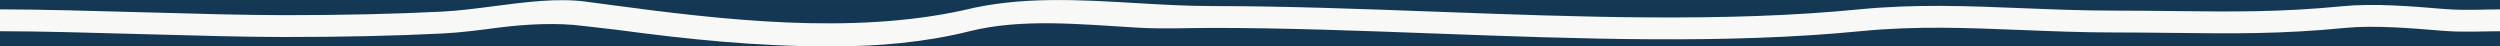 <?xml version="1.0" encoding="utf-8"?>
<!-- Generator: Adobe Illustrator 15.0.0, SVG Export Plug-In . SVG Version: 6.00 Build 0)  -->
<!DOCTYPE svg PUBLIC "-//W3C//DTD SVG 1.1//EN" "http://www.w3.org/Graphics/SVG/1.1/DTD/svg11.dtd">
<svg version="1.1" id="Calque_1" xmlns="http://www.w3.org/2000/svg" xmlns:xlink="http://www.w3.org/1999/xlink" x="0px" y="0px"
	 width="457.695px" height="8.498px" viewBox="0 0 457.695 8.498" enable-background="new 0 0 457.695 8.498" xml:space="preserve">
<rect x="0" y="0" width="457.695" height="8.498" fill="#808080" stroke="none"/>
<g>
	<rect y="0.005" fill="#143854" width="457.697" height="8.493"/>
	<rect x="-0.001" y="4.249" fill="#143854" width="457.698" height="4.249"/>
	<path fill="#F8F9F6" d="M152.128,8.499c-13.79,0-26.287-1.313-39.343-3.063l-6-0.688c-4.65-0.616-10.359-0.366-15.814,0.346
		c-3.279,0.429-6.668,0.87-9.889,1.031c-8.731,0.438-18.245,0.649-29.084,0.649c-7,0-16.663-0.271-26.008-0.53
		C16.644,5.983,6.979,5.714,0,5.715v-4c7.035,0,16.728,0.271,26.101,0.532c9.318,0.26,18.953,0.529,25.897,0.529
		c10.771,0,20.219-0.211,28.884-0.646c3.062-0.153,6.371-0.585,9.572-1.002c5.712-0.745,11.619-1.516,16.787-0.832l4.45,0.594
		c20.939,2.809,44.219,5.484,64.826,0.954c10.141-2.534,20.893-1.903,31.292-1.291c4.656,0.273,9.471,0.557,14.193,0.557
		c13.137,0,27.203,0.522,40.807,1.027c26.133,0.97,53.155,1.973,77.463-0.414c10.354-1.017,19.959-0.63,30.125-0.22
		c5.367,0.216,10.916,0.44,16.604,0.44c3.91,0,7.533,0.042,11.008,0.083c10.451,0.122,19.478,0.226,30.797-0.884
		c5.787-0.569,12.615,0,18.643,0.5c3.764,0.313,7.318,0.074,10.252,0.074v4c-3.1,0-6.734,0.232-10.584-0.088
		c-5.854-0.486-12.492-1.037-17.918-0.506c-11.535,1.133-20.669,1.027-31.232,0.902c-3.459-0.039-7.067-0.082-10.963-0.082
		c-5.771,0-11.356-0.227-16.767-0.442c-10.022-0.403-19.491-0.786-29.571,0.204c-24.576,2.415-51.735,1.406-78.004,0.431
		C248.466,5.606,235.063,5.108,222,5.108c-4.839,0-9.001,0.229-13.715-0.047c-10.564-0.622-21.253-1.726-30.8,0.662
		C169.401,7.744,160.831,8.499,152.128,8.499z"/>
</g>
</svg>
